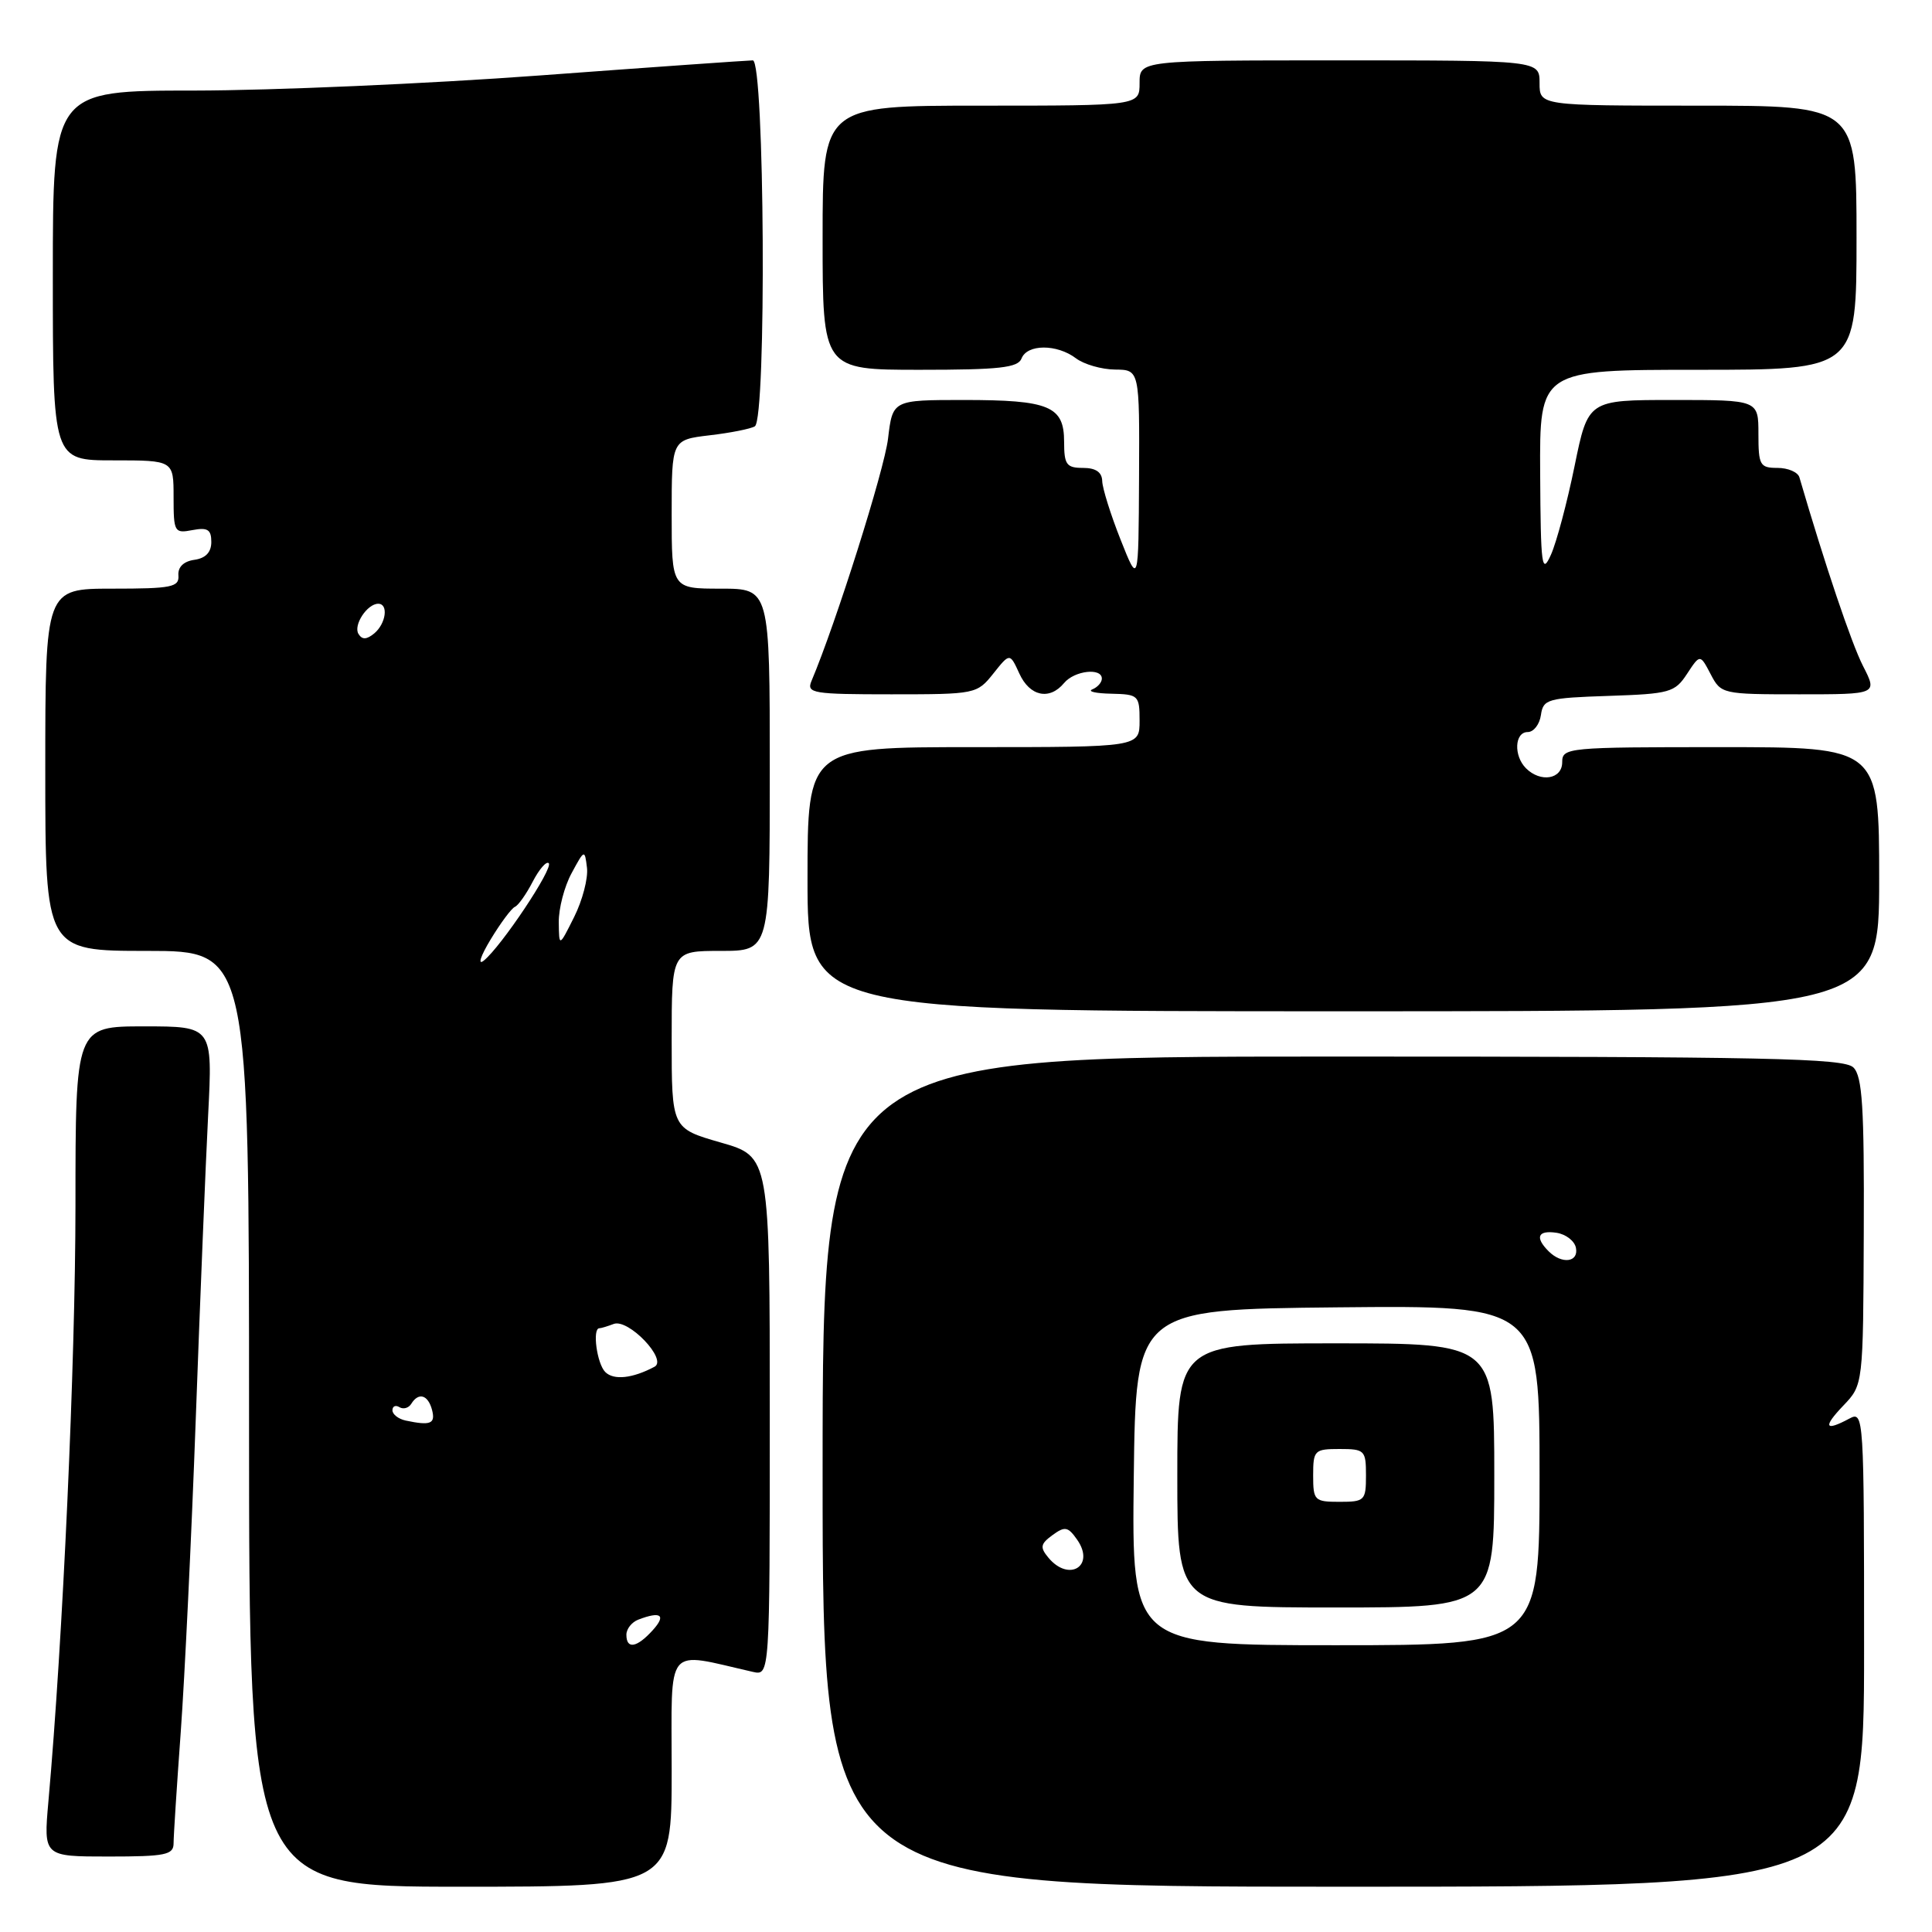<?xml version="1.0" encoding="UTF-8" standalone="no"?>
<!DOCTYPE svg PUBLIC "-//W3C//DTD SVG 1.1//EN" "http://www.w3.org/Graphics/SVG/1.1/DTD/svg11.dtd" >
<svg xmlns="http://www.w3.org/2000/svg" xmlns:xlink="http://www.w3.org/1999/xlink" version="1.1" viewBox="0 0 256 256">
 <g >
 <path fill="currentColor"
d=" M 89.00 234.61 C 89.00 217.62 87.99 218.86 99.75 221.53 C 102.00 222.04 102.00 222.04 102.00 187.64 C 102.00 153.25 102.00 153.25 95.50 151.39 C 89.00 149.52 89.00 149.52 89.00 137.76 C 89.00 126.00 89.00 126.00 95.50 126.00 C 102.00 126.00 102.00 126.00 102.00 102.00 C 102.00 78.00 102.00 78.00 95.50 78.00 C 89.00 78.00 89.00 78.00 89.00 68.14 C 89.00 58.28 89.00 58.28 94.02 57.68 C 96.79 57.36 99.49 56.82 100.02 56.49 C 101.59 55.52 101.32 8.00 99.75 8.00 C 99.06 8.01 86.35 8.90 71.50 10.00 C 56.65 11.10 36.06 11.99 25.75 12.00 C 7.00 12.00 7.00 12.00 7.00 36.50 C 7.00 61.00 7.00 61.00 15.00 61.00 C 23.00 61.00 23.00 61.00 23.00 65.86 C 23.00 70.51 23.11 70.70 25.50 70.24 C 27.51 69.86 28.00 70.17 28.00 71.81 C 28.00 73.18 27.25 73.97 25.75 74.18 C 24.33 74.38 23.55 75.14 23.64 76.25 C 23.76 77.80 22.74 78.00 14.89 78.00 C 6.00 78.00 6.00 78.00 6.00 102.00 C 6.00 126.00 6.00 126.00 19.50 126.00 C 33.00 126.00 33.00 126.00 33.00 188.00 C 33.00 250.00 33.00 250.00 61.00 250.00 C 89.00 250.00 89.00 250.00 89.00 234.61 Z  M 247.00 218.46 C 247.00 187.60 246.96 186.95 245.07 187.96 C 241.79 189.72 241.51 189.12 244.25 186.25 C 246.88 183.50 246.88 183.50 246.96 163.20 C 247.03 146.72 246.77 142.63 245.59 141.45 C 244.36 140.21 234.25 140.00 176.57 140.00 C 109.00 140.00 109.00 140.00 109.00 195.00 C 109.00 250.00 109.00 250.00 178.00 250.00 C 247.00 250.00 247.00 250.00 247.00 218.46 Z  M 23.00 244.25 C 23.00 243.29 23.43 236.65 23.95 229.50 C 24.47 222.35 25.37 203.68 25.94 188.00 C 26.51 172.32 27.25 154.21 27.58 147.75 C 28.18 136.00 28.18 136.00 19.09 136.00 C 10.00 136.00 10.00 136.00 10.00 159.75 C 9.99 180.66 8.33 217.29 6.41 238.75 C 5.77 246.00 5.77 246.00 14.38 246.00 C 21.92 246.00 23.00 245.78 23.00 244.25 Z  M 249.00 116.50 C 249.00 99.00 249.00 99.00 228.00 99.00 C 207.67 99.00 207.00 99.06 207.00 101.00 C 207.00 103.26 204.13 103.73 202.20 101.80 C 200.54 100.14 200.69 97.00 202.43 97.00 C 203.22 97.00 204.00 95.99 204.18 94.75 C 204.48 92.64 205.04 92.48 213.16 92.21 C 221.26 91.94 221.93 91.75 223.54 89.29 C 225.27 86.66 225.27 86.66 226.67 89.33 C 228.04 91.96 228.21 92.00 238.42 92.00 C 248.78 92.00 248.78 92.00 246.86 88.25 C 245.33 85.26 241.84 74.91 238.43 63.25 C 238.23 62.56 236.92 62.00 235.53 62.00 C 233.20 62.00 233.00 61.65 233.00 57.50 C 233.00 53.00 233.00 53.00 221.71 53.00 C 210.43 53.00 210.43 53.00 208.64 61.75 C 207.66 66.56 206.25 71.85 205.51 73.50 C 204.30 76.20 204.15 75.12 204.08 62.75 C 204.00 49.00 204.00 49.00 225.00 49.00 C 246.00 49.00 246.00 49.00 246.00 31.50 C 246.00 14.00 246.00 14.00 225.00 14.00 C 204.00 14.00 204.00 14.00 204.00 11.00 C 204.00 8.00 204.00 8.00 177.50 8.00 C 151.00 8.00 151.00 8.00 151.00 11.00 C 151.00 14.00 151.00 14.00 130.00 14.00 C 109.00 14.00 109.00 14.00 109.00 31.50 C 109.00 49.00 109.00 49.00 121.89 49.00 C 132.43 49.00 134.89 48.73 135.36 47.50 C 136.10 45.58 140.04 45.57 142.56 47.47 C 143.63 48.28 145.96 48.95 147.75 48.97 C 151.00 49.00 151.00 49.00 150.93 63.25 C 150.86 77.50 150.86 77.50 148.48 71.50 C 147.17 68.20 146.08 64.71 146.05 63.75 C 146.02 62.56 145.19 62.00 143.50 62.00 C 141.31 62.00 141.00 61.56 141.00 58.54 C 141.00 53.81 139.05 53.00 127.71 53.00 C 118.28 53.00 118.28 53.00 117.67 58.12 C 117.18 62.27 110.77 82.56 107.52 90.25 C 106.85 91.86 107.71 92.00 118.11 92.00 C 129.26 92.00 129.46 91.96 131.62 89.25 C 133.81 86.50 133.81 86.50 135.07 89.25 C 136.45 92.28 139.07 92.83 141.00 90.50 C 142.36 88.86 146.00 88.44 146.00 89.92 C 146.00 90.42 145.44 91.06 144.75 91.34 C 144.06 91.62 145.19 91.88 147.25 91.92 C 150.85 92.00 151.00 92.14 151.00 95.50 C 151.00 99.00 151.00 99.00 129.00 99.00 C 107.00 99.00 107.00 99.00 107.00 116.50 C 107.00 134.00 107.00 134.00 178.00 134.00 C 249.00 134.00 249.00 134.00 249.00 116.50 Z  M 83.00 216.61 C 83.00 215.84 83.71 214.94 84.58 214.61 C 87.57 213.46 88.31 214.00 86.50 216.00 C 84.39 218.34 83.00 218.58 83.00 216.61 Z  M 53.75 188.23 C 52.79 188.02 52.00 187.41 52.00 186.87 C 52.00 186.33 52.42 186.14 52.93 186.46 C 53.44 186.77 54.14 186.58 54.49 186.02 C 55.46 184.44 56.72 184.81 57.25 186.83 C 57.72 188.66 57.06 188.93 53.75 188.23 Z  M 80.20 181.80 C 79.09 180.69 78.46 176.00 79.42 176.00 C 79.65 176.00 80.50 175.74 81.32 175.43 C 83.26 174.69 88.49 180.16 86.73 181.10 C 83.82 182.65 81.32 182.92 80.20 181.80 Z  M 65.00 124.50 C 66.33 122.30 67.78 120.35 68.23 120.16 C 68.68 119.97 69.74 118.47 70.59 116.82 C 71.45 115.17 72.40 114.07 72.71 114.38 C 73.36 115.02 66.41 125.44 64.10 127.29 C 63.27 127.95 63.67 126.70 65.00 124.50 Z  M 74.04 122.20 C 74.02 120.39 74.78 117.46 75.74 115.70 C 77.45 112.53 77.48 112.53 77.78 115.00 C 77.94 116.38 77.18 119.30 76.08 121.50 C 74.08 125.50 74.08 125.50 74.04 122.20 Z  M 47.50 84.00 C 46.79 82.84 48.65 80.00 50.12 80.00 C 51.50 80.00 51.15 82.63 49.59 83.93 C 48.58 84.76 47.99 84.79 47.50 84.00 Z  M 150.23 195.75 C 150.50 173.50 150.50 173.50 177.25 173.23 C 204.00 172.97 204.00 172.97 204.00 195.48 C 204.00 218.00 204.00 218.00 176.98 218.00 C 149.96 218.00 149.96 218.00 150.23 195.75 Z  M 198.00 195.50 C 198.00 178.00 198.00 178.00 177.00 178.00 C 156.00 178.00 156.00 178.00 156.00 195.50 C 156.00 213.00 156.00 213.00 177.00 213.00 C 198.00 213.00 198.00 213.00 198.00 195.50 Z  M 138.91 206.39 C 137.78 205.03 137.86 204.58 139.46 203.41 C 141.10 202.21 141.51 202.28 142.73 204.02 C 145.16 207.50 141.64 209.69 138.91 206.39 Z  M 205.20 165.80 C 203.35 163.95 203.77 162.98 206.25 163.35 C 207.49 163.54 208.65 164.44 208.82 165.35 C 209.20 167.27 206.95 167.55 205.20 165.80 Z  M 174.00 195.50 C 174.00 192.17 174.17 192.00 177.50 192.00 C 180.83 192.00 181.00 192.17 181.00 195.50 C 181.00 198.83 180.83 199.00 177.50 199.00 C 174.17 199.00 174.00 198.83 174.00 195.50 Z "/>
</g>
</svg>